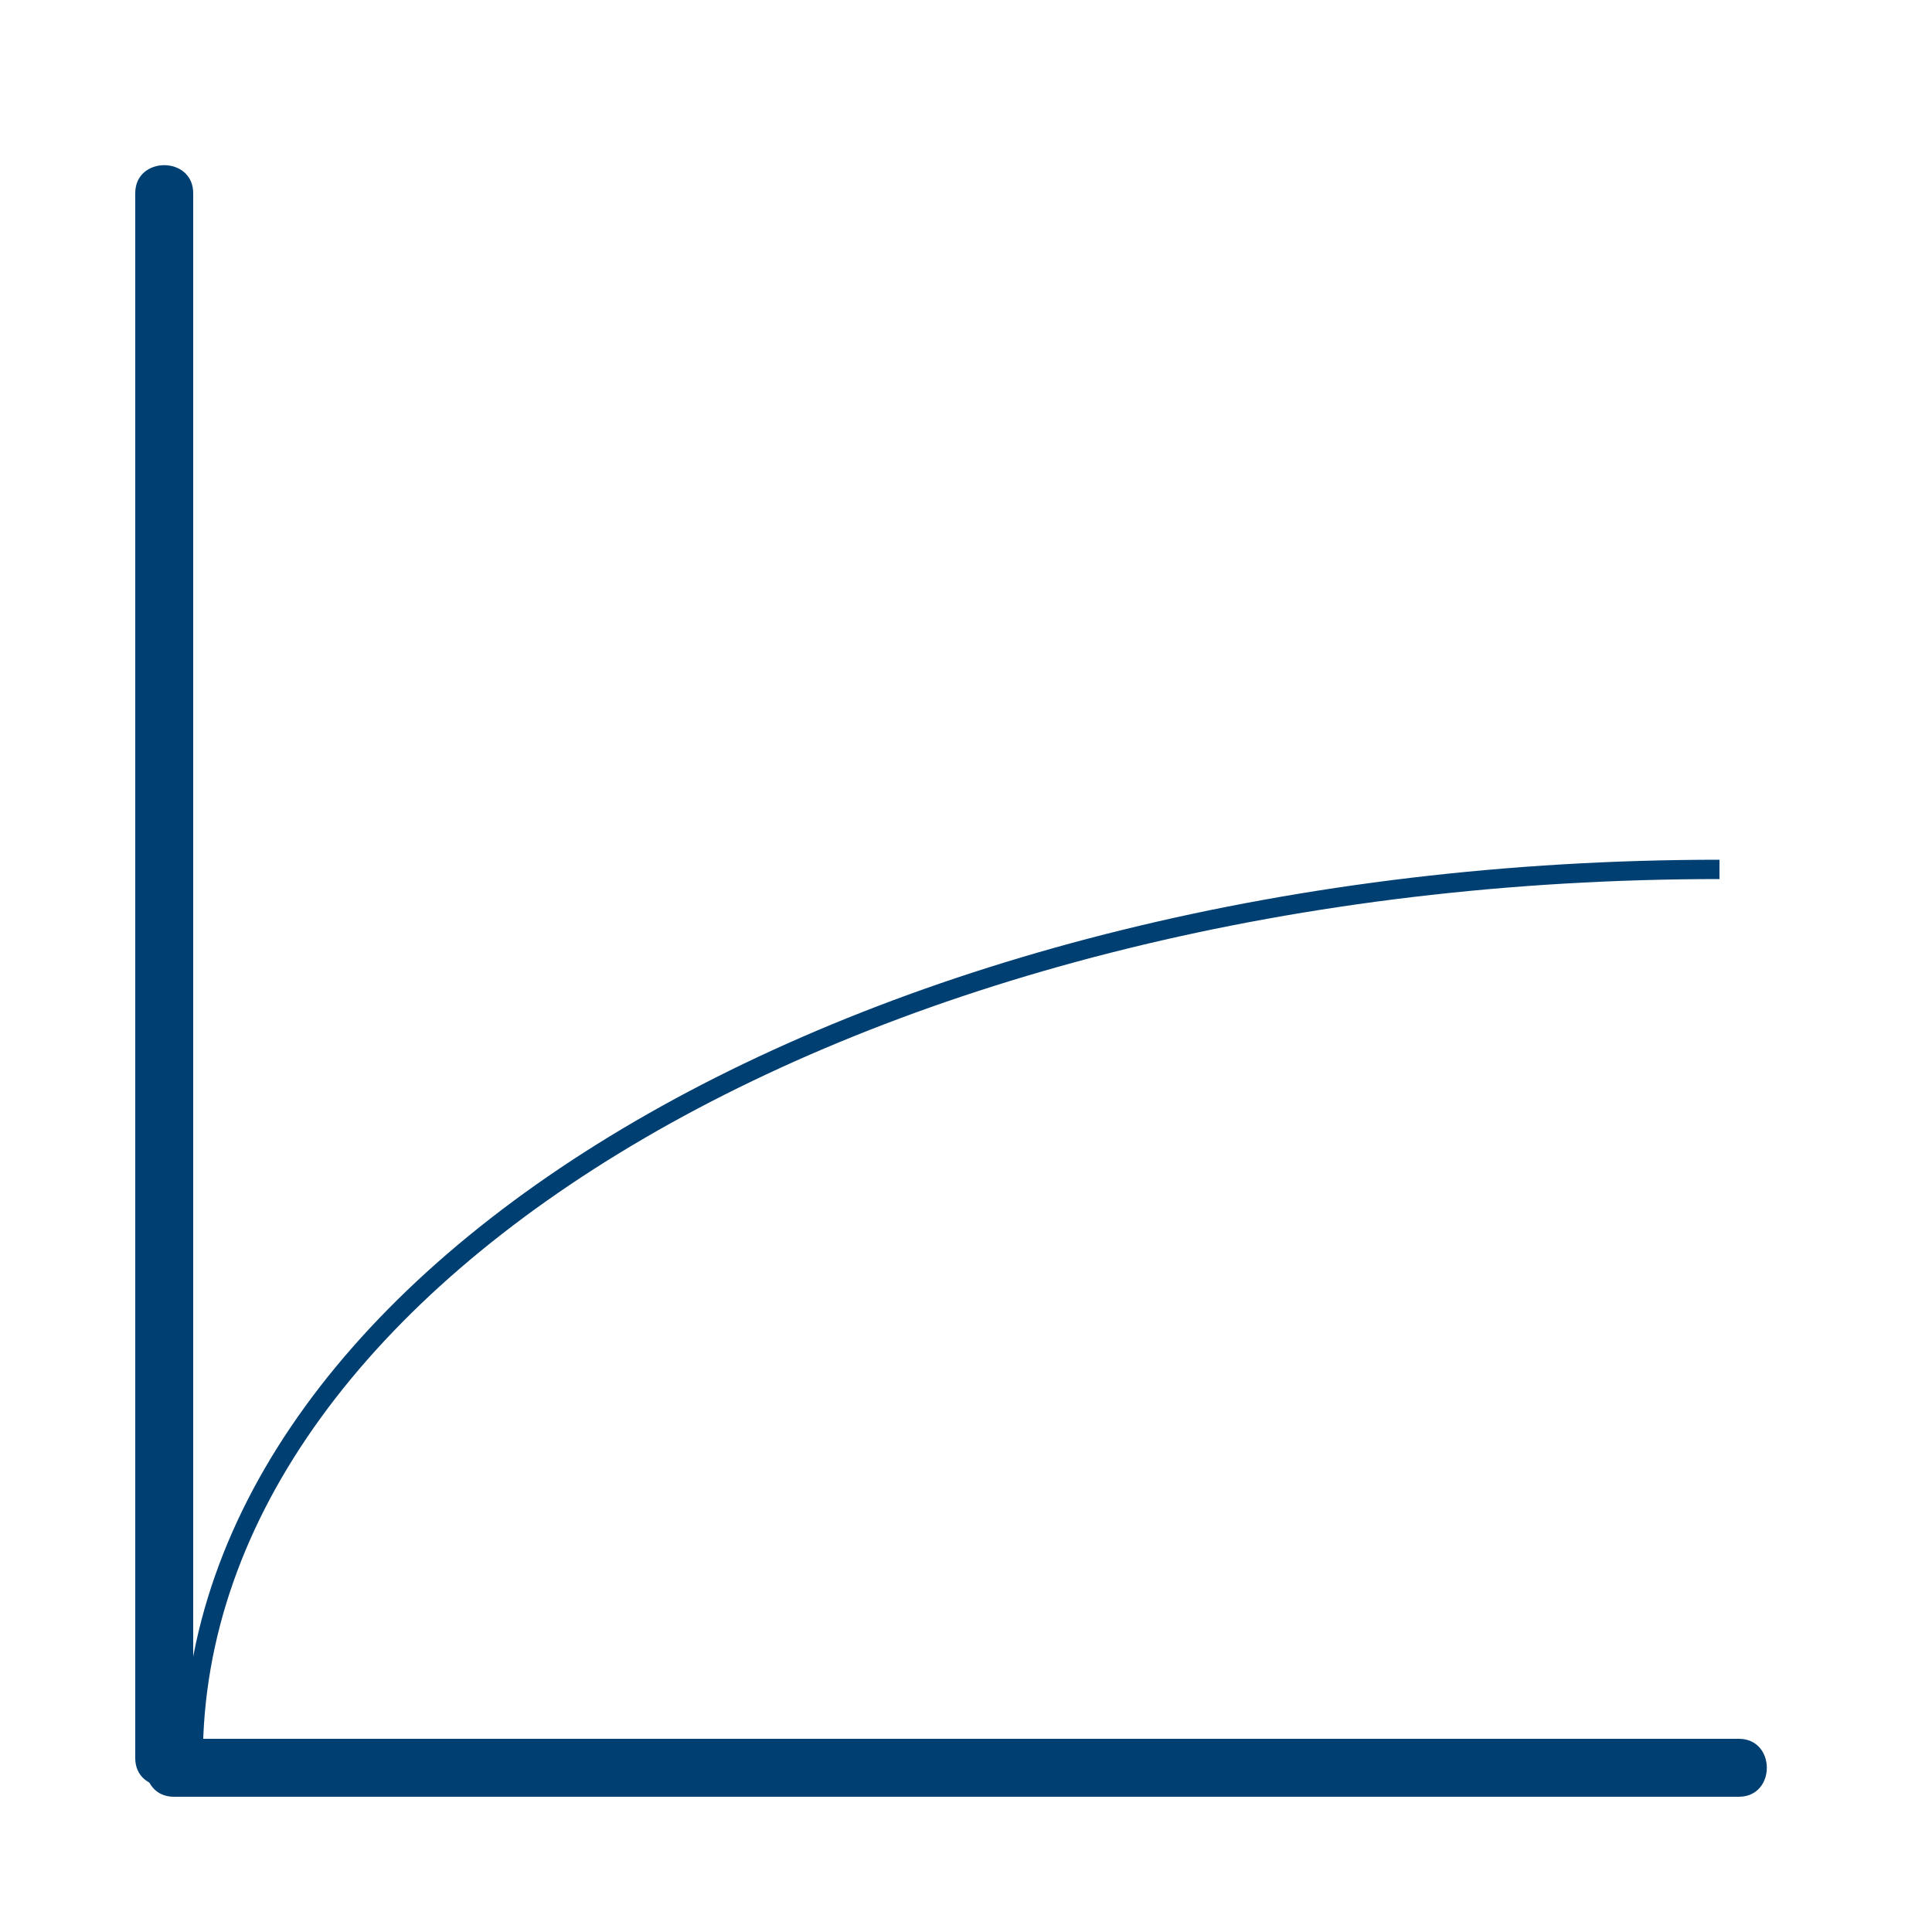 <?xml version="1.0" encoding="UTF-8"?>
<svg fill="#003F72" width="100pt" height="100pt" version="1.1" viewBox="0 0 100 100" xmlns="http://www.w3.org/2000/svg">
 <path d="m10 91v-81c0-1.934-3-1.934-3 0v81c0 1.934 3 1.934 3 0z"/>
 <path d="m9 93h81c1.934 0 1.934-3 0-3h-81c-1.934 0-1.934 3 0 3z"/>
 <path d="m10 91c0-25.426 35.336-46 79-46" fill="none" stroke="#003F72" stroke-miterlimit="10"/>
</svg>
